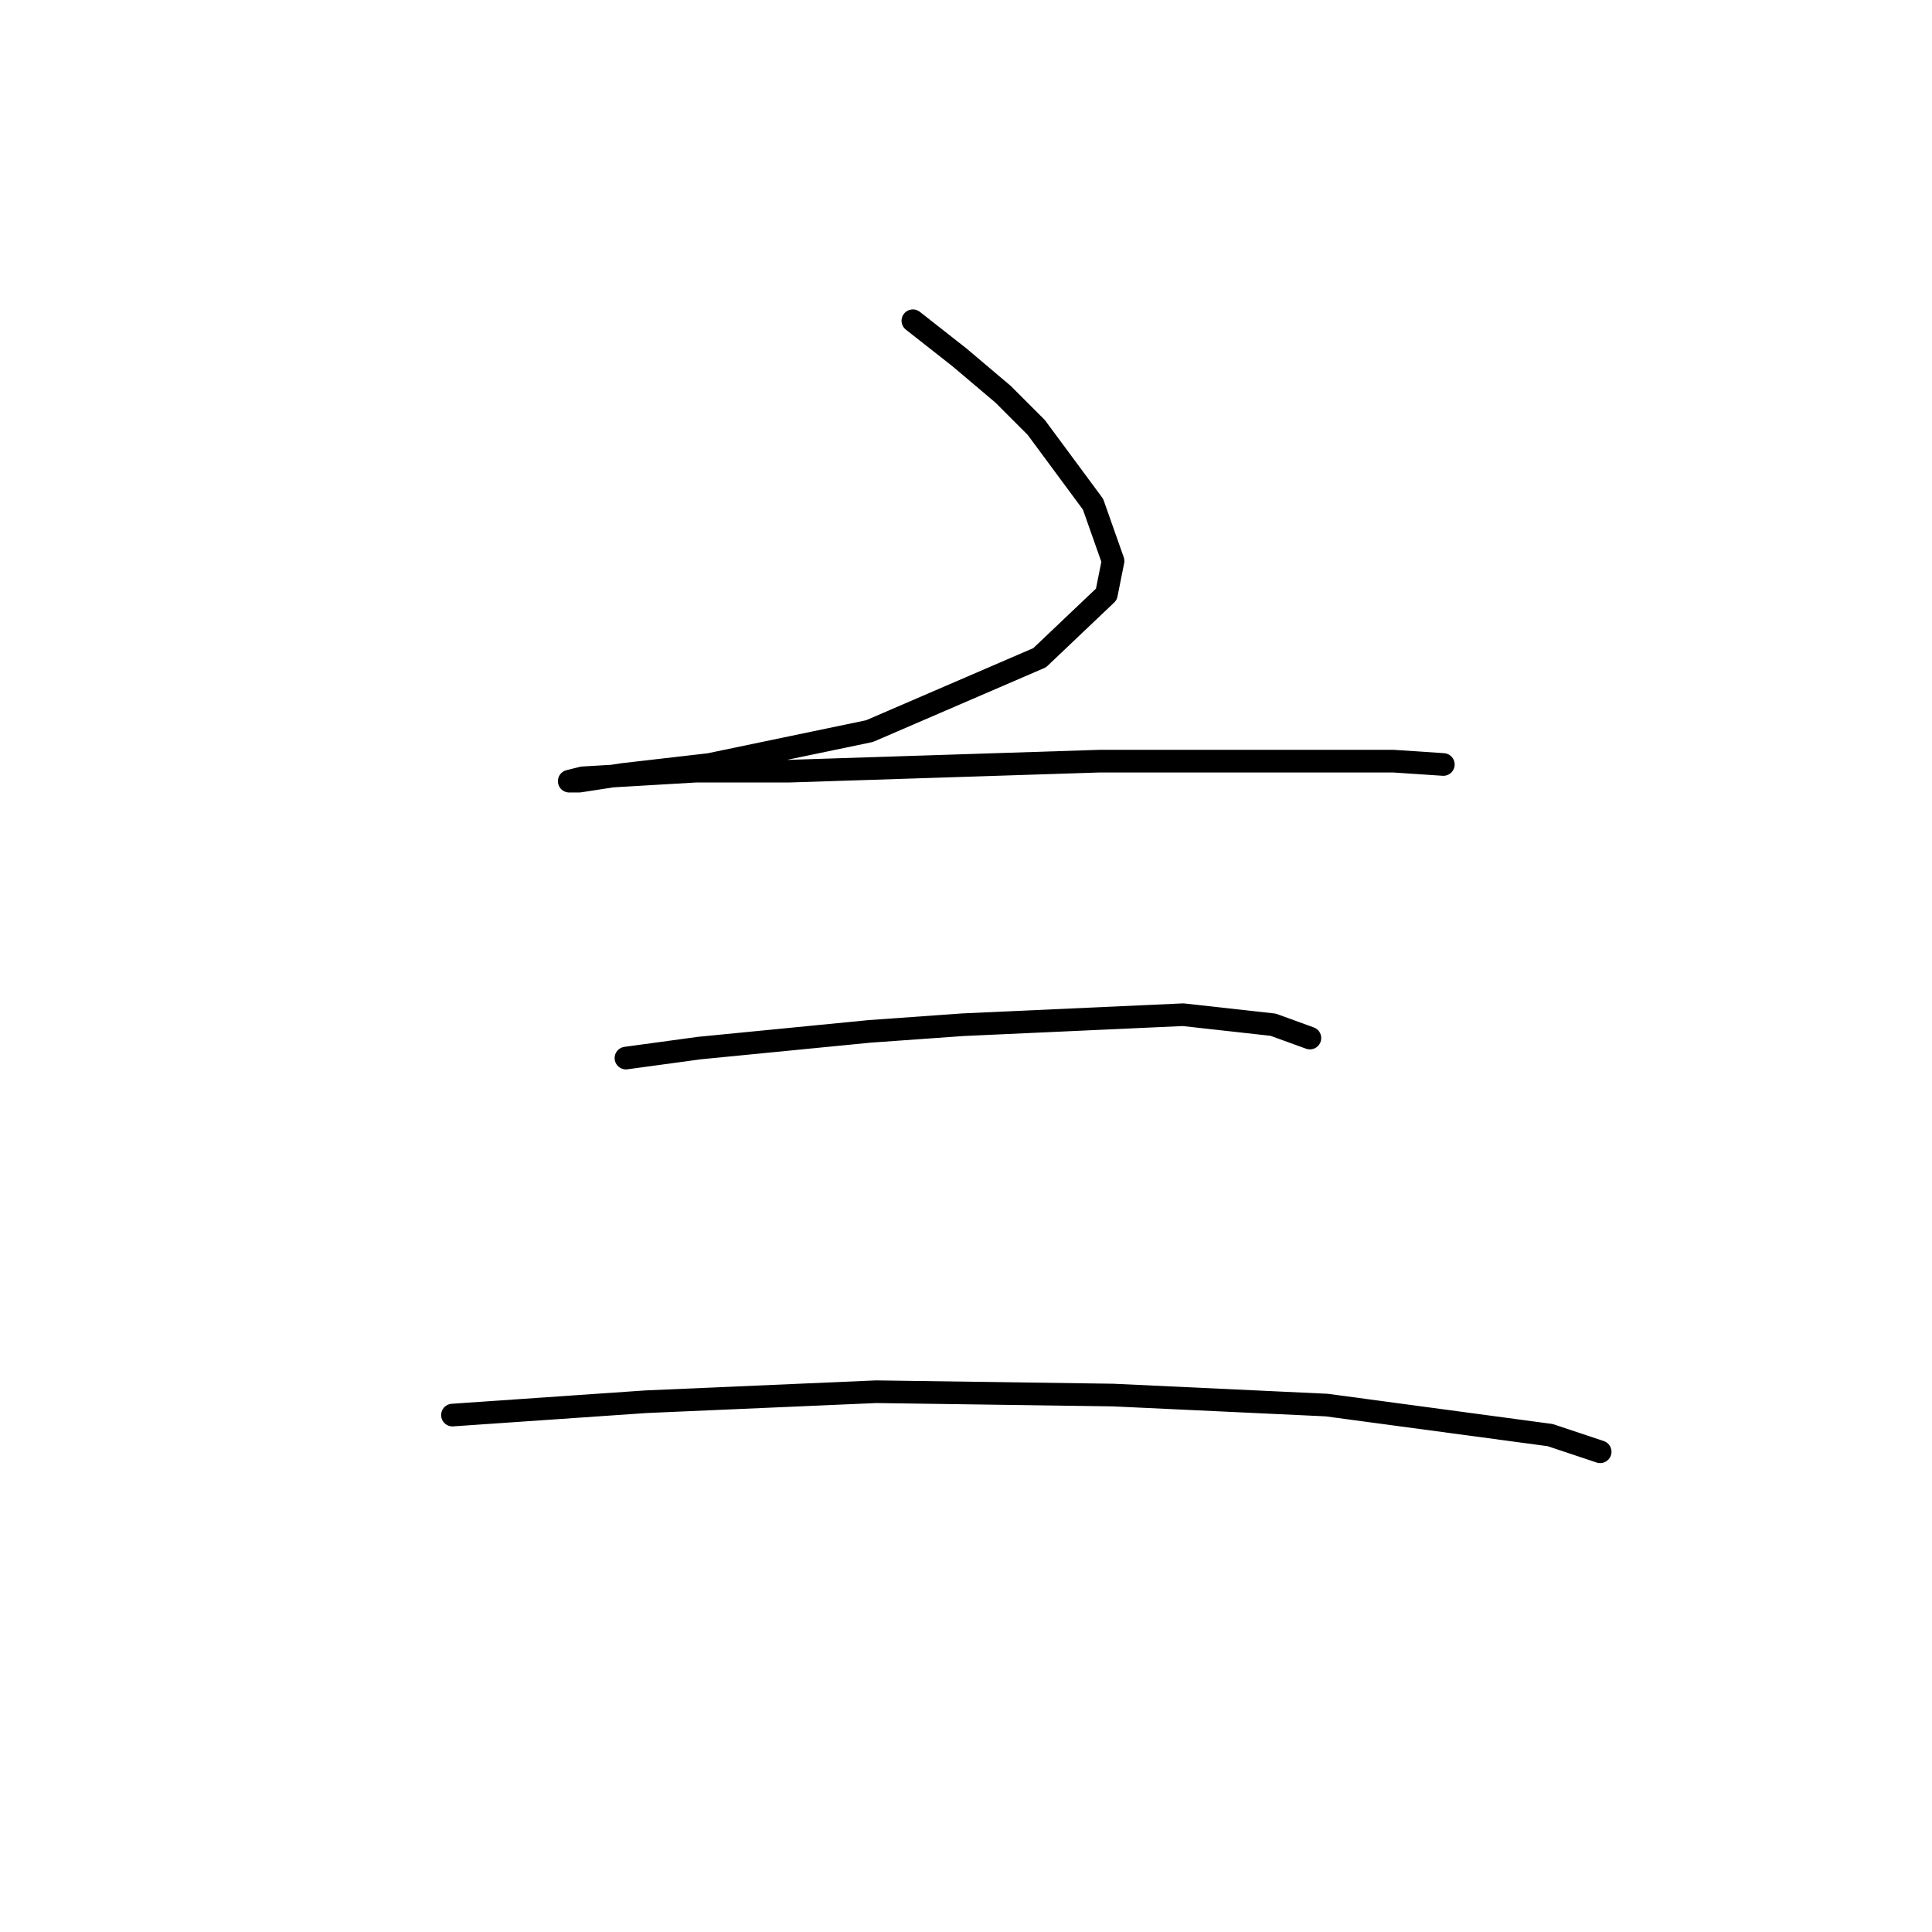 <?xml version="1.0" standalone="no"?>
    <svg width="256" height="256" xmlns="http://www.w3.org/2000/svg" version="1.1">
    <polyline stroke="black" stroke-width="3" stroke-linecap="round" fill="transparent" stroke-linejoin="round" points="120.96 42.5 127.149 47.363 132.896 52.226 137.317 56.647 144.833 66.815 147.485 74.331 146.601 78.751 137.759 87.151 115.213 96.877 93.993 101.298 82.499 102.624 76.751 103.508 75.425 103.508 77.194 103.066 92.224 102.182 104.603 102.182 145.717 100.856 169.59 100.856 184.62 100.856 191.252 101.298 191.252 101.298 " />
        <polyline stroke="black" stroke-width="3" stroke-linecap="round" fill="transparent" stroke-linejoin="round" points="82.941 140.201 92.667 138.875 115.213 136.665 127.591 135.781 156.769 134.454 168.705 135.781 173.568 137.549 173.568 137.549 " />
        <polyline stroke="black" stroke-width="3" stroke-linecap="round" fill="transparent" stroke-linejoin="round" points="59.952 187.505 85.593 185.736 116.097 184.41 147.485 184.852 175.779 186.178 205.399 190.157 212.03 192.368 212.03 192.368 " />
        </svg>